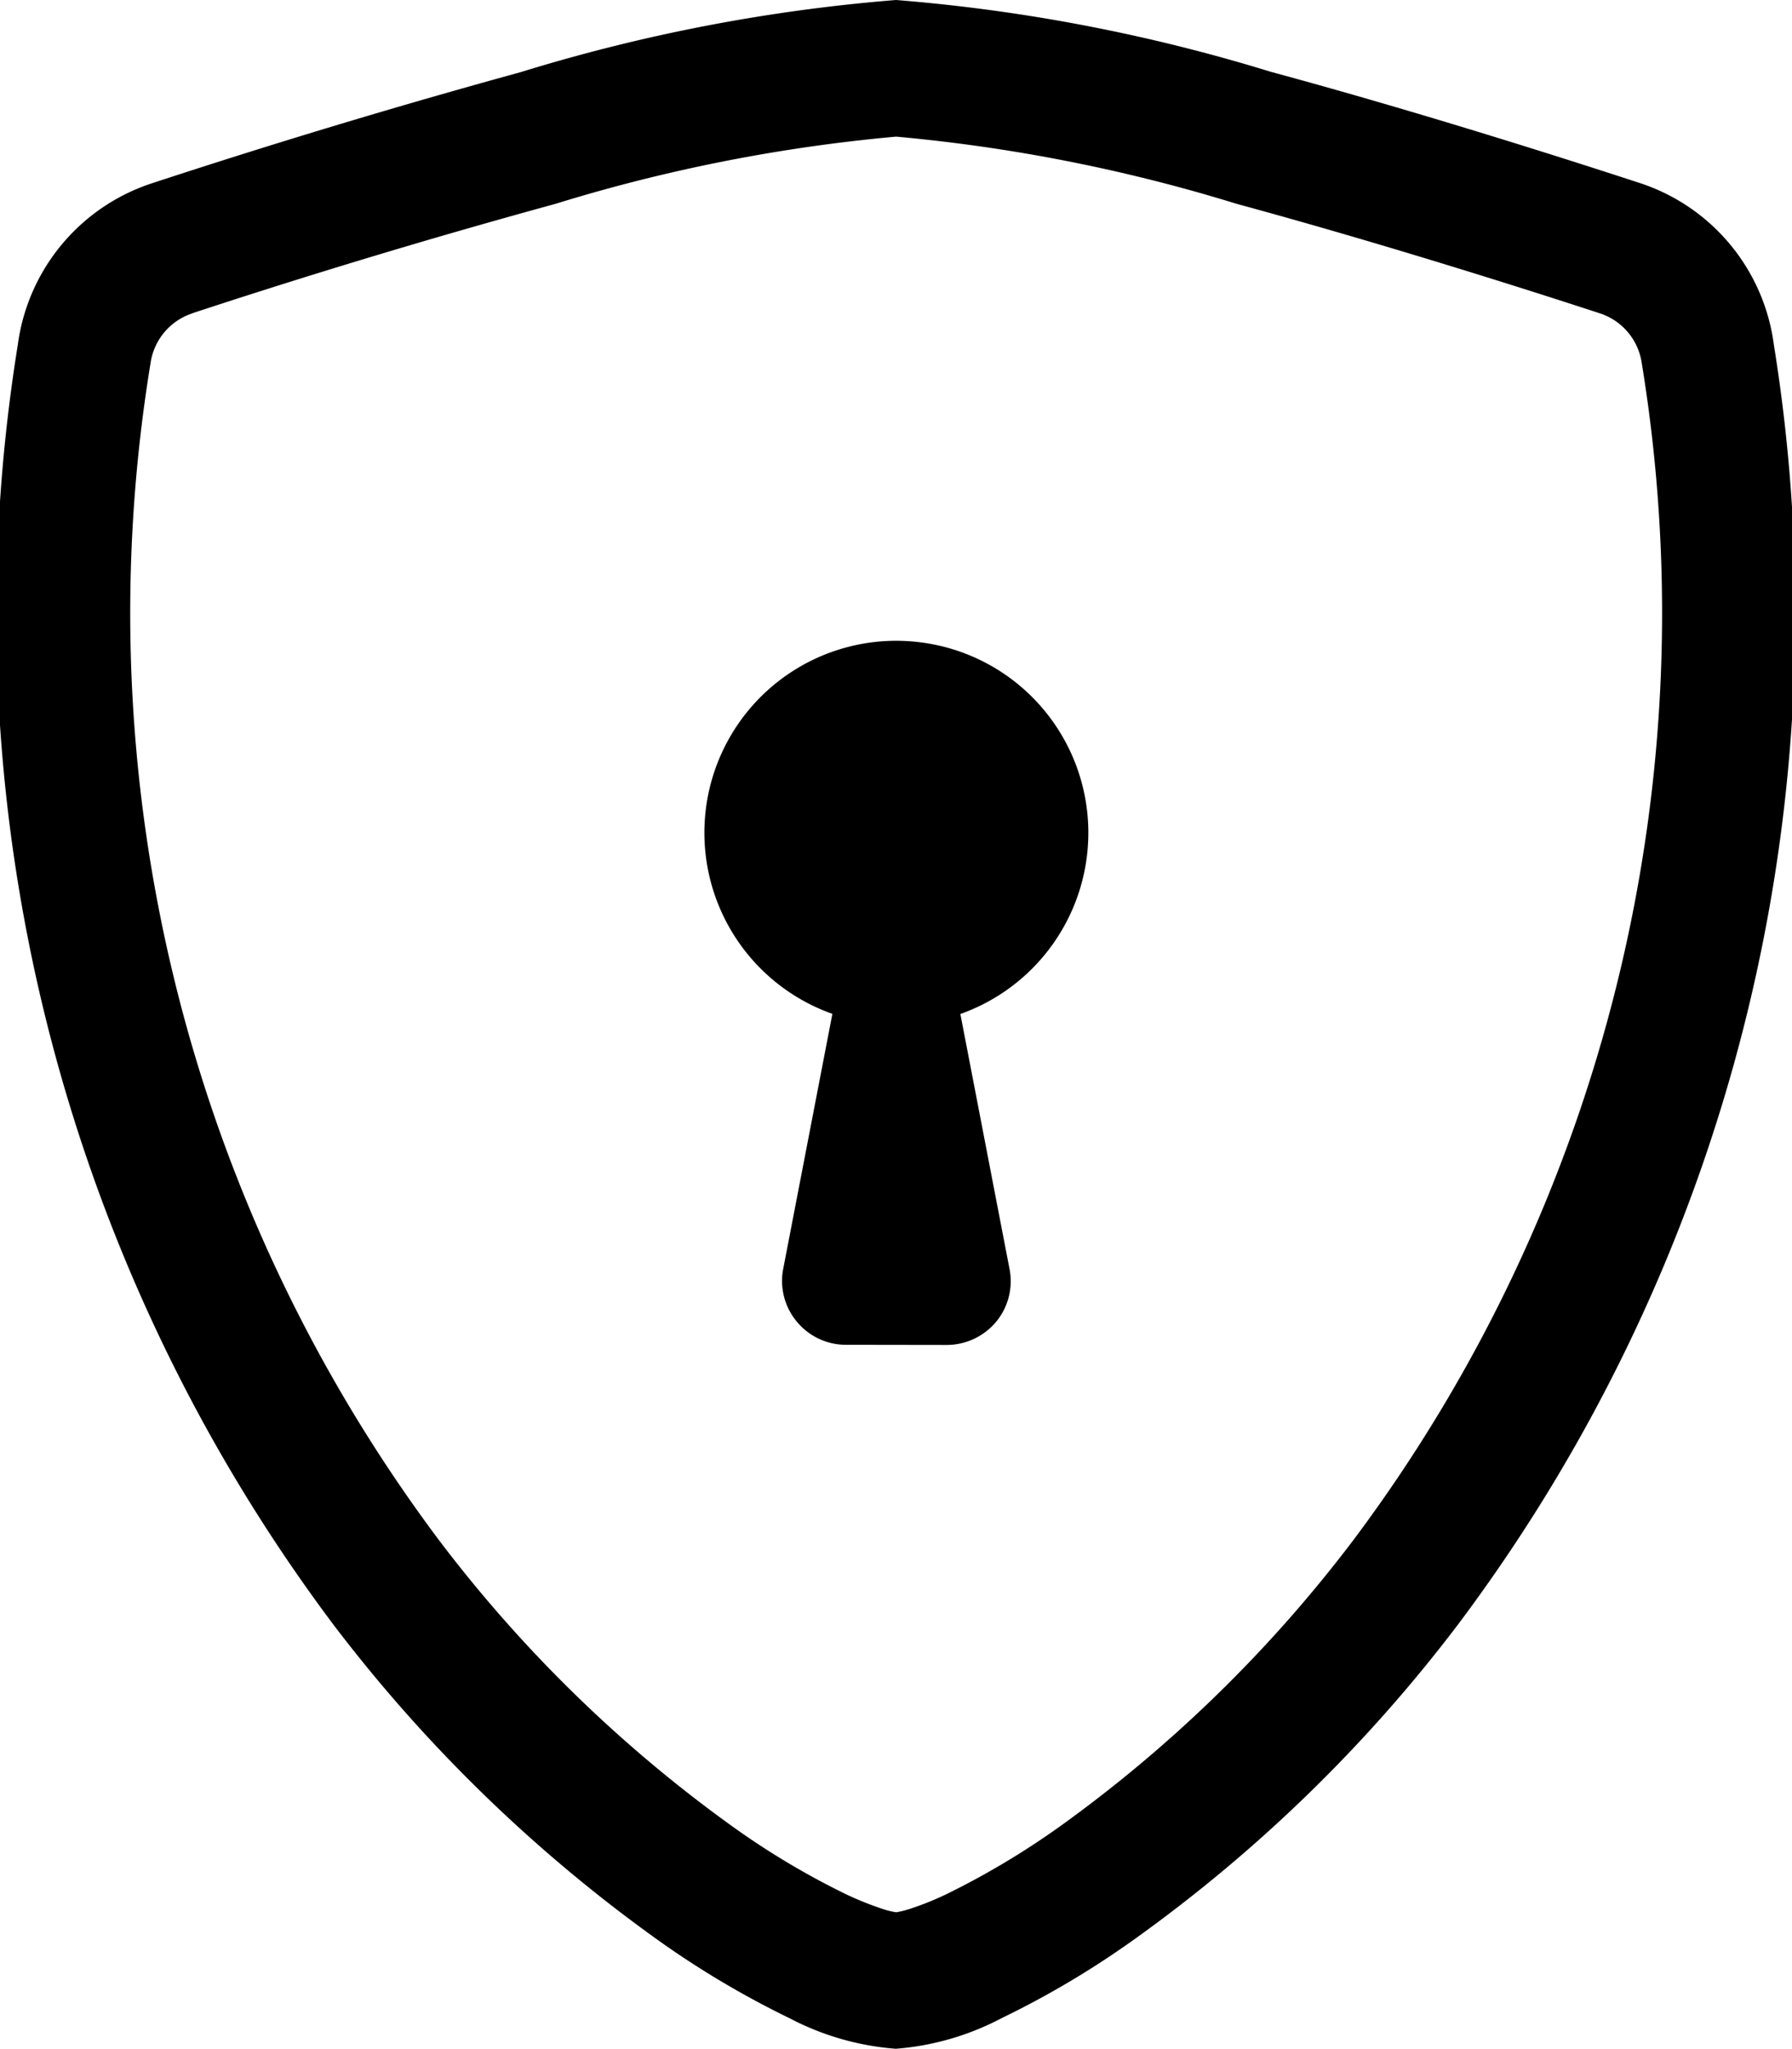 <svg xmlns="http://www.w3.org/2000/svg" width="24" height="27.429" viewBox="0 0 24 27.429">
  <path id="联合_28" data-name="联合 28" d="M-4653.422-439.983a12.216,12.216,0,0,1-1.8-1.072,20.25,20.25,0,0,1-4.314-4.2,22.552,22.552,0,0,1-4.226-17.126,2.64,2.64,0,0,1,1.789-2.163q2.458-.807,4.949-1.491A23.349,23.349,0,0,1-4652-467a23.36,23.36,0,0,1,5.019.961c1.9.514,3.821,1.122,4.949,1.491a2.637,2.637,0,0,1,1.789,2.163,22.544,22.544,0,0,1-4.227,17.126,20.133,20.133,0,0,1-4.313,4.2,12.115,12.115,0,0,1-1.8,1.072,3.631,3.631,0,0,1-1.42.411A3.648,3.648,0,0,1-4653.422-439.983Zm-8-22.823a.824.824,0,0,0-.562.668,20.693,20.693,0,0,0,3.861,15.751,18.355,18.355,0,0,0,3.921,3.827,10.46,10.46,0,0,0,1.531.915,4.214,4.214,0,0,0,.5.2,1,1,0,0,0,.175.042,1.293,1.293,0,0,0,.171-.042,4.029,4.029,0,0,0,.5-.2,10.751,10.751,0,0,0,1.531-.915,18.355,18.355,0,0,0,3.921-3.827,20.69,20.69,0,0,0,3.861-15.751.825.825,0,0,0-.562-.668c-1.116-.365-3-.959-4.862-1.465a22.237,22.237,0,0,0-4.563-.9,22.2,22.2,0,0,0-4.563.9v0Q-4659.013-463.6-4661.427-462.806Zm8.751,13.807a.853.853,0,0,1-.66-.313.85.85,0,0,1-.179-.706l.658-3.411a2.572,2.572,0,0,1-1.649-3,2.569,2.569,0,0,1,2.795-1.977,2.569,2.569,0,0,1,2.282,2.553,2.574,2.574,0,0,1-1.714,2.426l.658,3.411a.852.852,0,0,1-.178.708.865.865,0,0,1-.663.311Z" transform="translate(4664 467)"/>
</svg>
